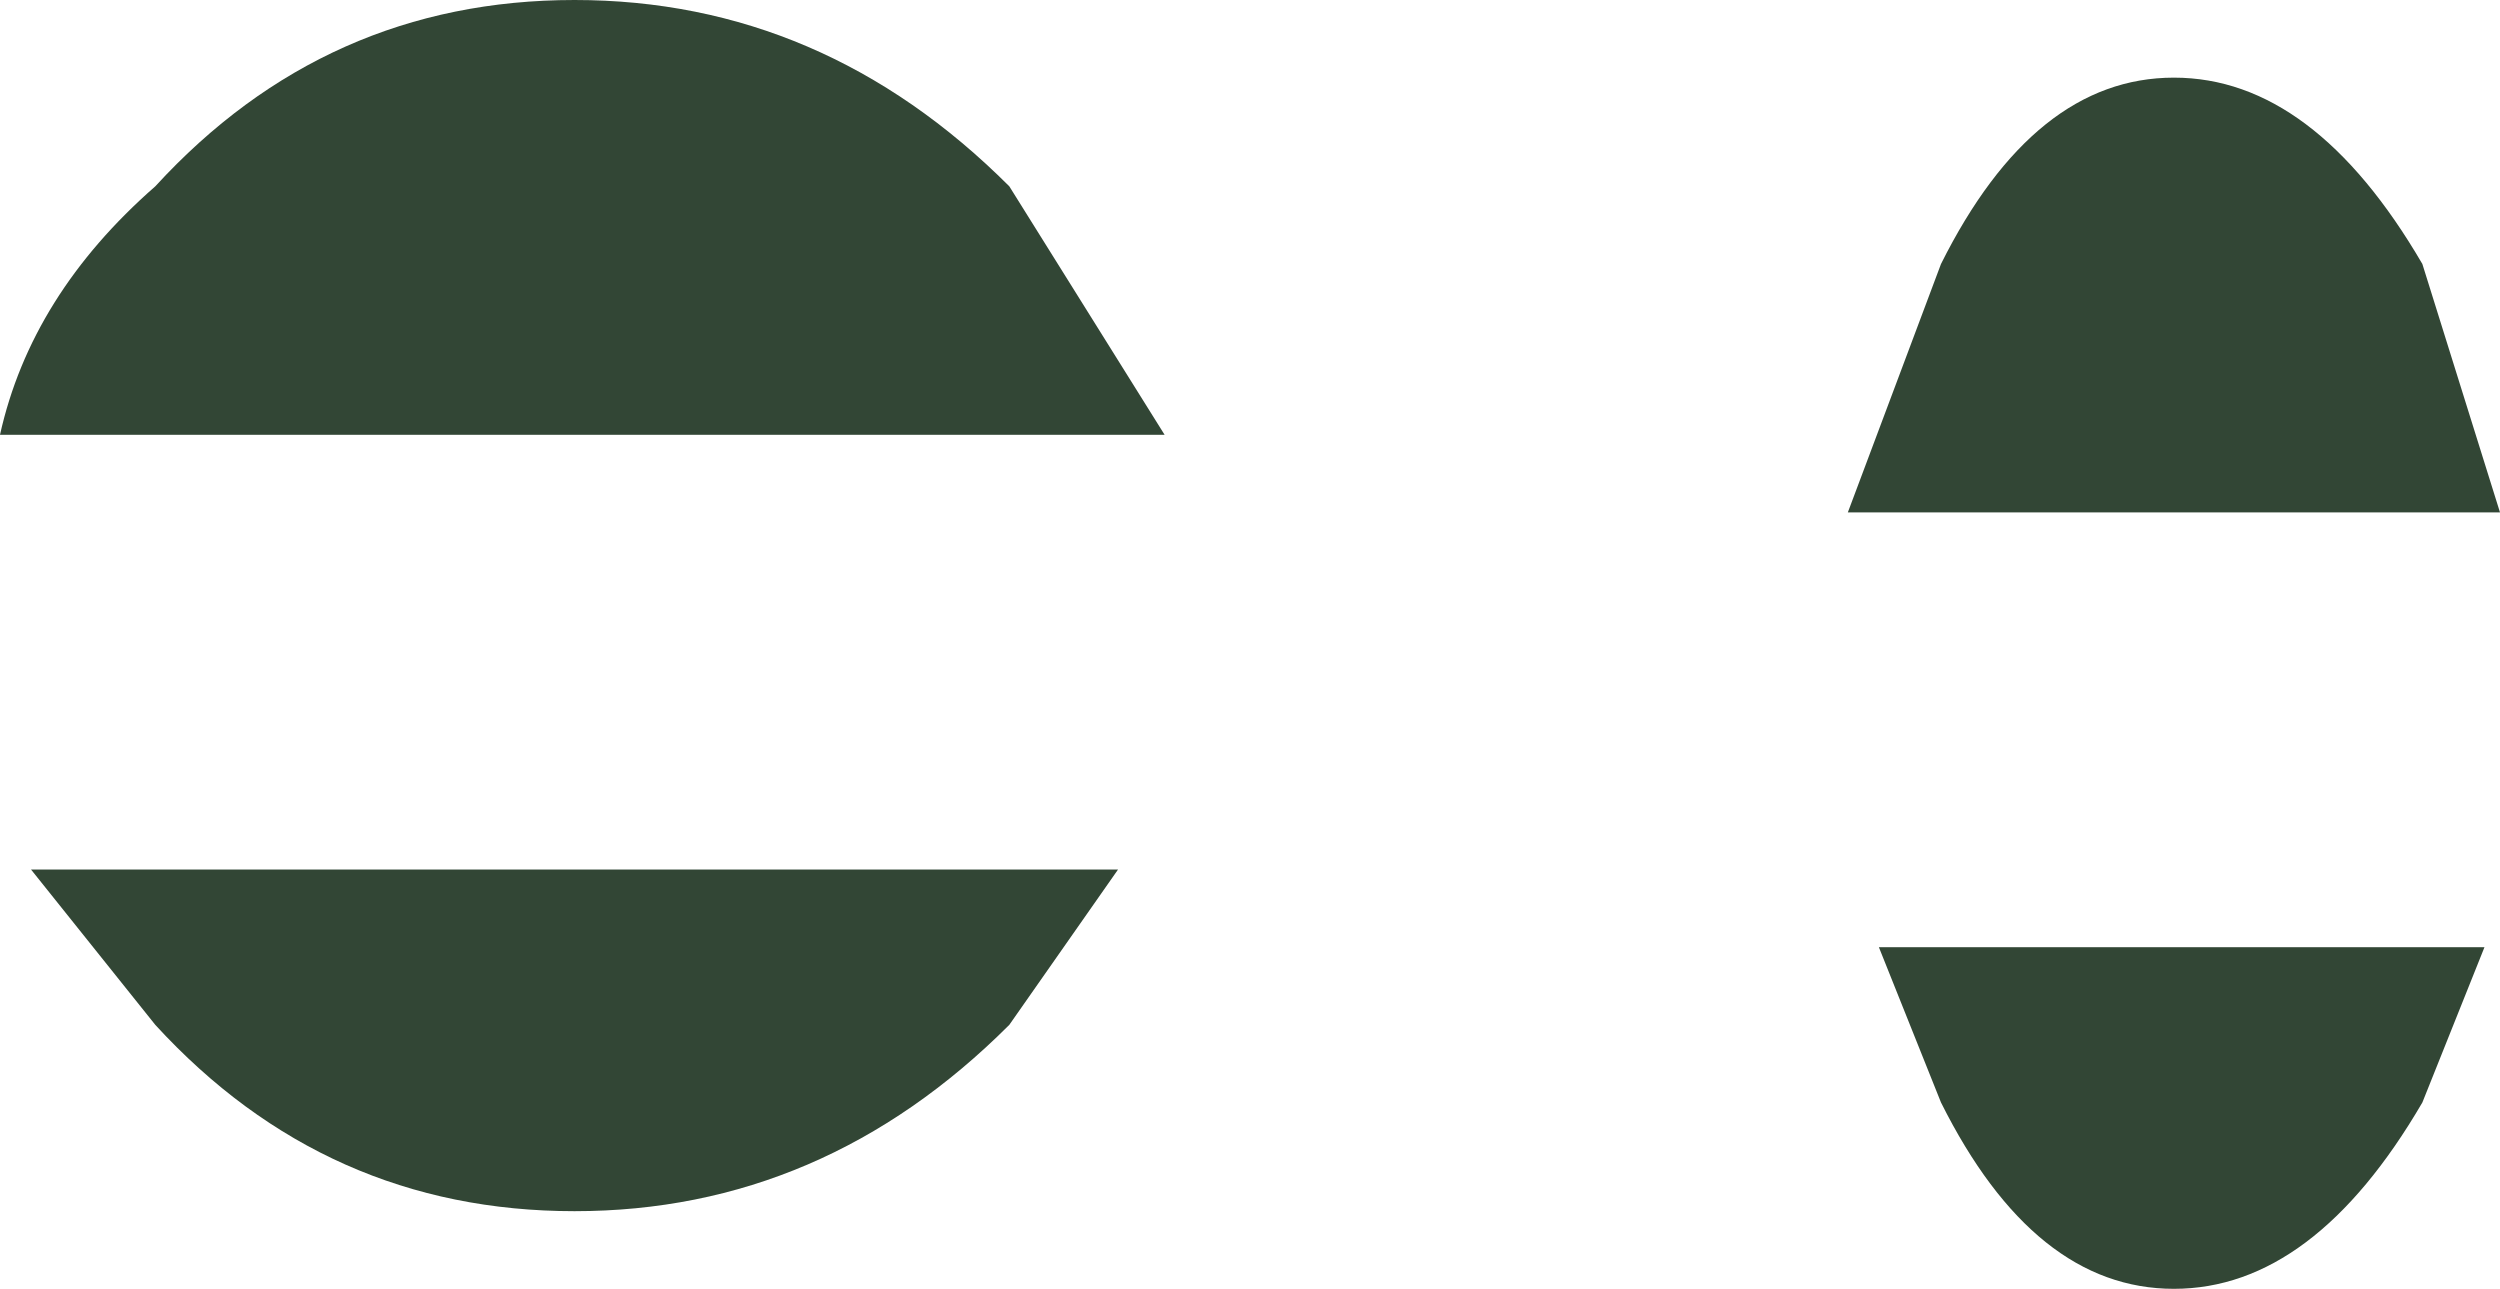 <?xml version="1.0" encoding="UTF-8" standalone="no"?>
<svg xmlns:xlink="http://www.w3.org/1999/xlink" height="4.15px" width="8.05px" xmlns="http://www.w3.org/2000/svg">
  <g transform="matrix(1.0, 0.0, 0.0, 1.0, 0.0, 0.0)">
    <path d="M3.75 1.4 L0.0 1.4 Q0.1 0.95 0.5 0.6 1.05 0.0 1.85 0.0 2.65 0.0 3.25 0.6 L3.75 1.4 M0.5 3.3 L0.1 2.8 3.6 2.8 3.25 3.3 Q2.65 3.9 1.85 3.9 1.05 3.9 0.5 3.3" fill="#324635" fill-rule="evenodd" stroke="none"/>
    <path d="M8.05 1.65 L5.95 1.65 6.25 0.85 Q6.55 0.25 7.0 0.25 7.45 0.25 7.8 0.85 L8.05 1.65 M6.25 3.55 L6.05 3.05 8.0 3.05 7.8 3.55 Q7.45 4.15 7.0 4.15 6.55 4.15 6.25 3.55" fill="#324635" fill-rule="evenodd" stroke="none"/>
  </g>
</svg>
